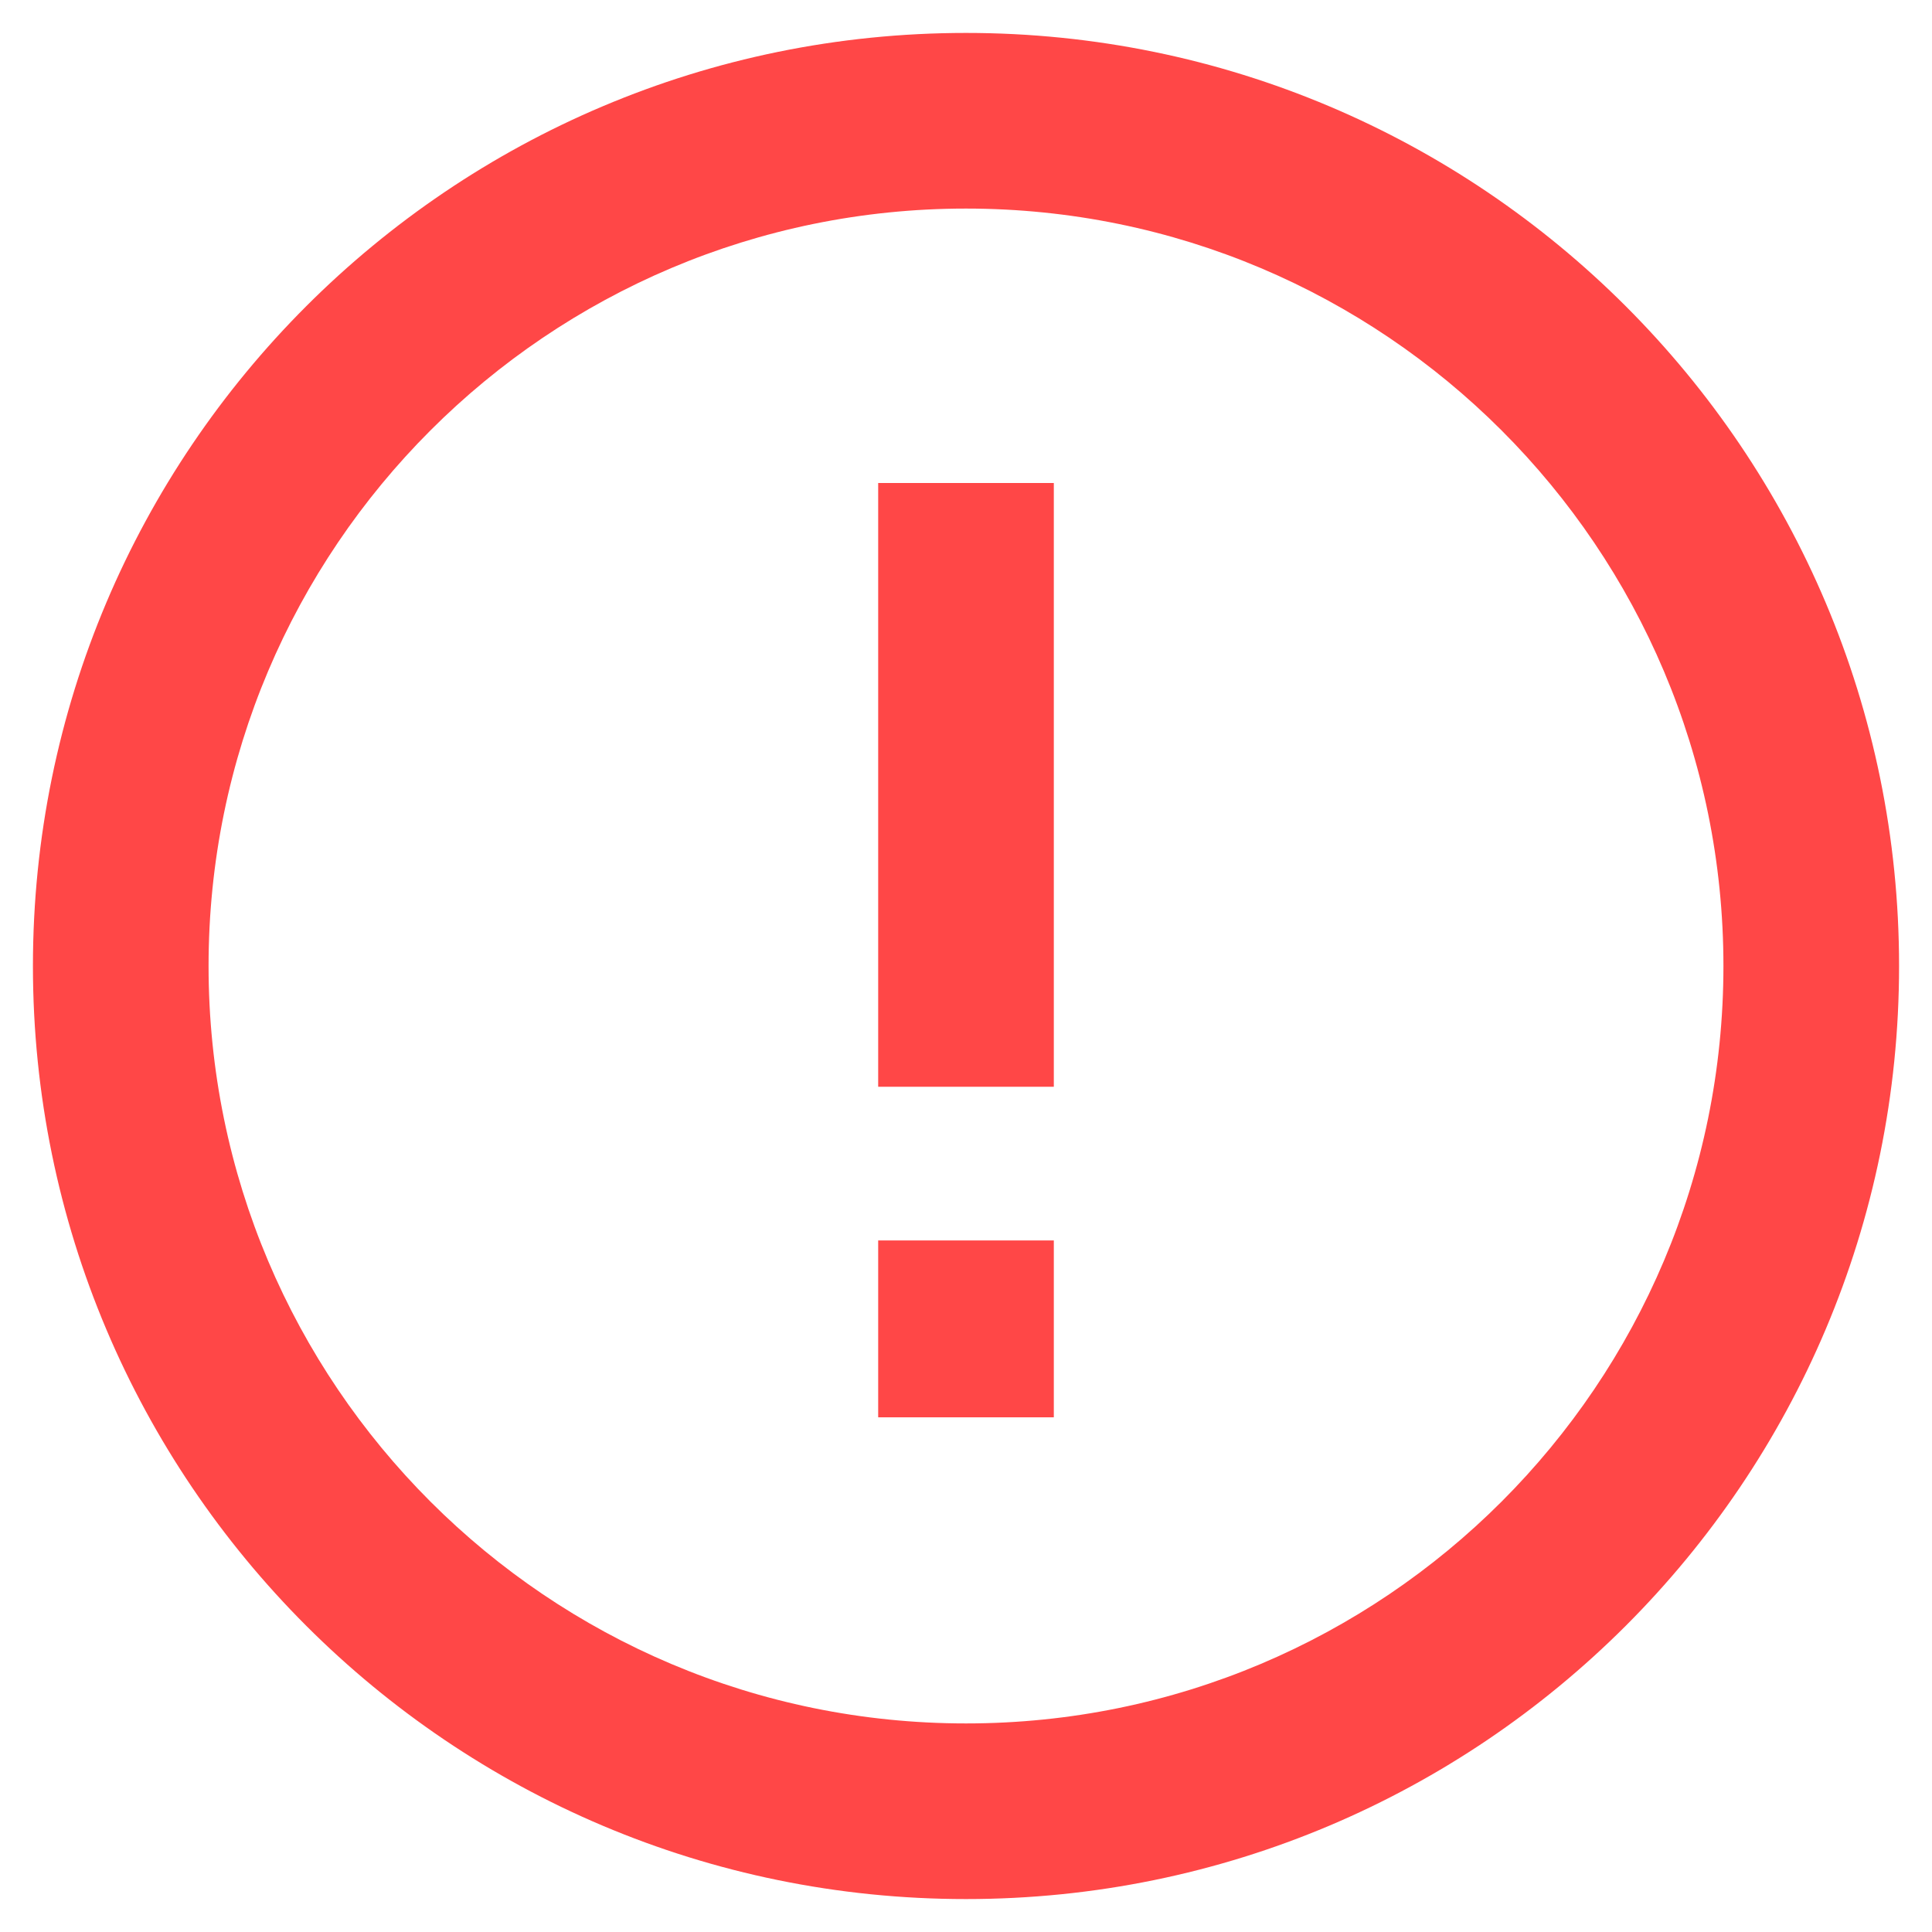 <svg width="22" height="22" viewBox="0 0 22 22" fill="none" xmlns="http://www.w3.org/2000/svg">
<path d="M12 15.125V14.125H10V15.125H12ZM10 15.139V16.139H12V15.139H10ZM10 5.5V12.375H12V5.5H10ZM10 15.125V15.139H12V15.125H10ZM11 19.625C6.237 19.625 2.375 15.764 2.375 11H0.375C0.375 16.868 5.132 21.625 11 21.625V19.625ZM19.625 11C19.625 15.764 15.764 19.625 11 19.625V21.625C16.868 21.625 21.625 16.868 21.625 11H19.625ZM11 2.375C15.764 2.375 19.625 6.237 19.625 11H21.625C21.625 5.132 16.868 0.375 11 0.375V2.375ZM11 0.375C5.132 0.375 0.375 5.132 0.375 11H2.375C2.375 6.237 6.237 2.375 11 2.375V0.375Z" fill="#FF4747"/>
</svg>
